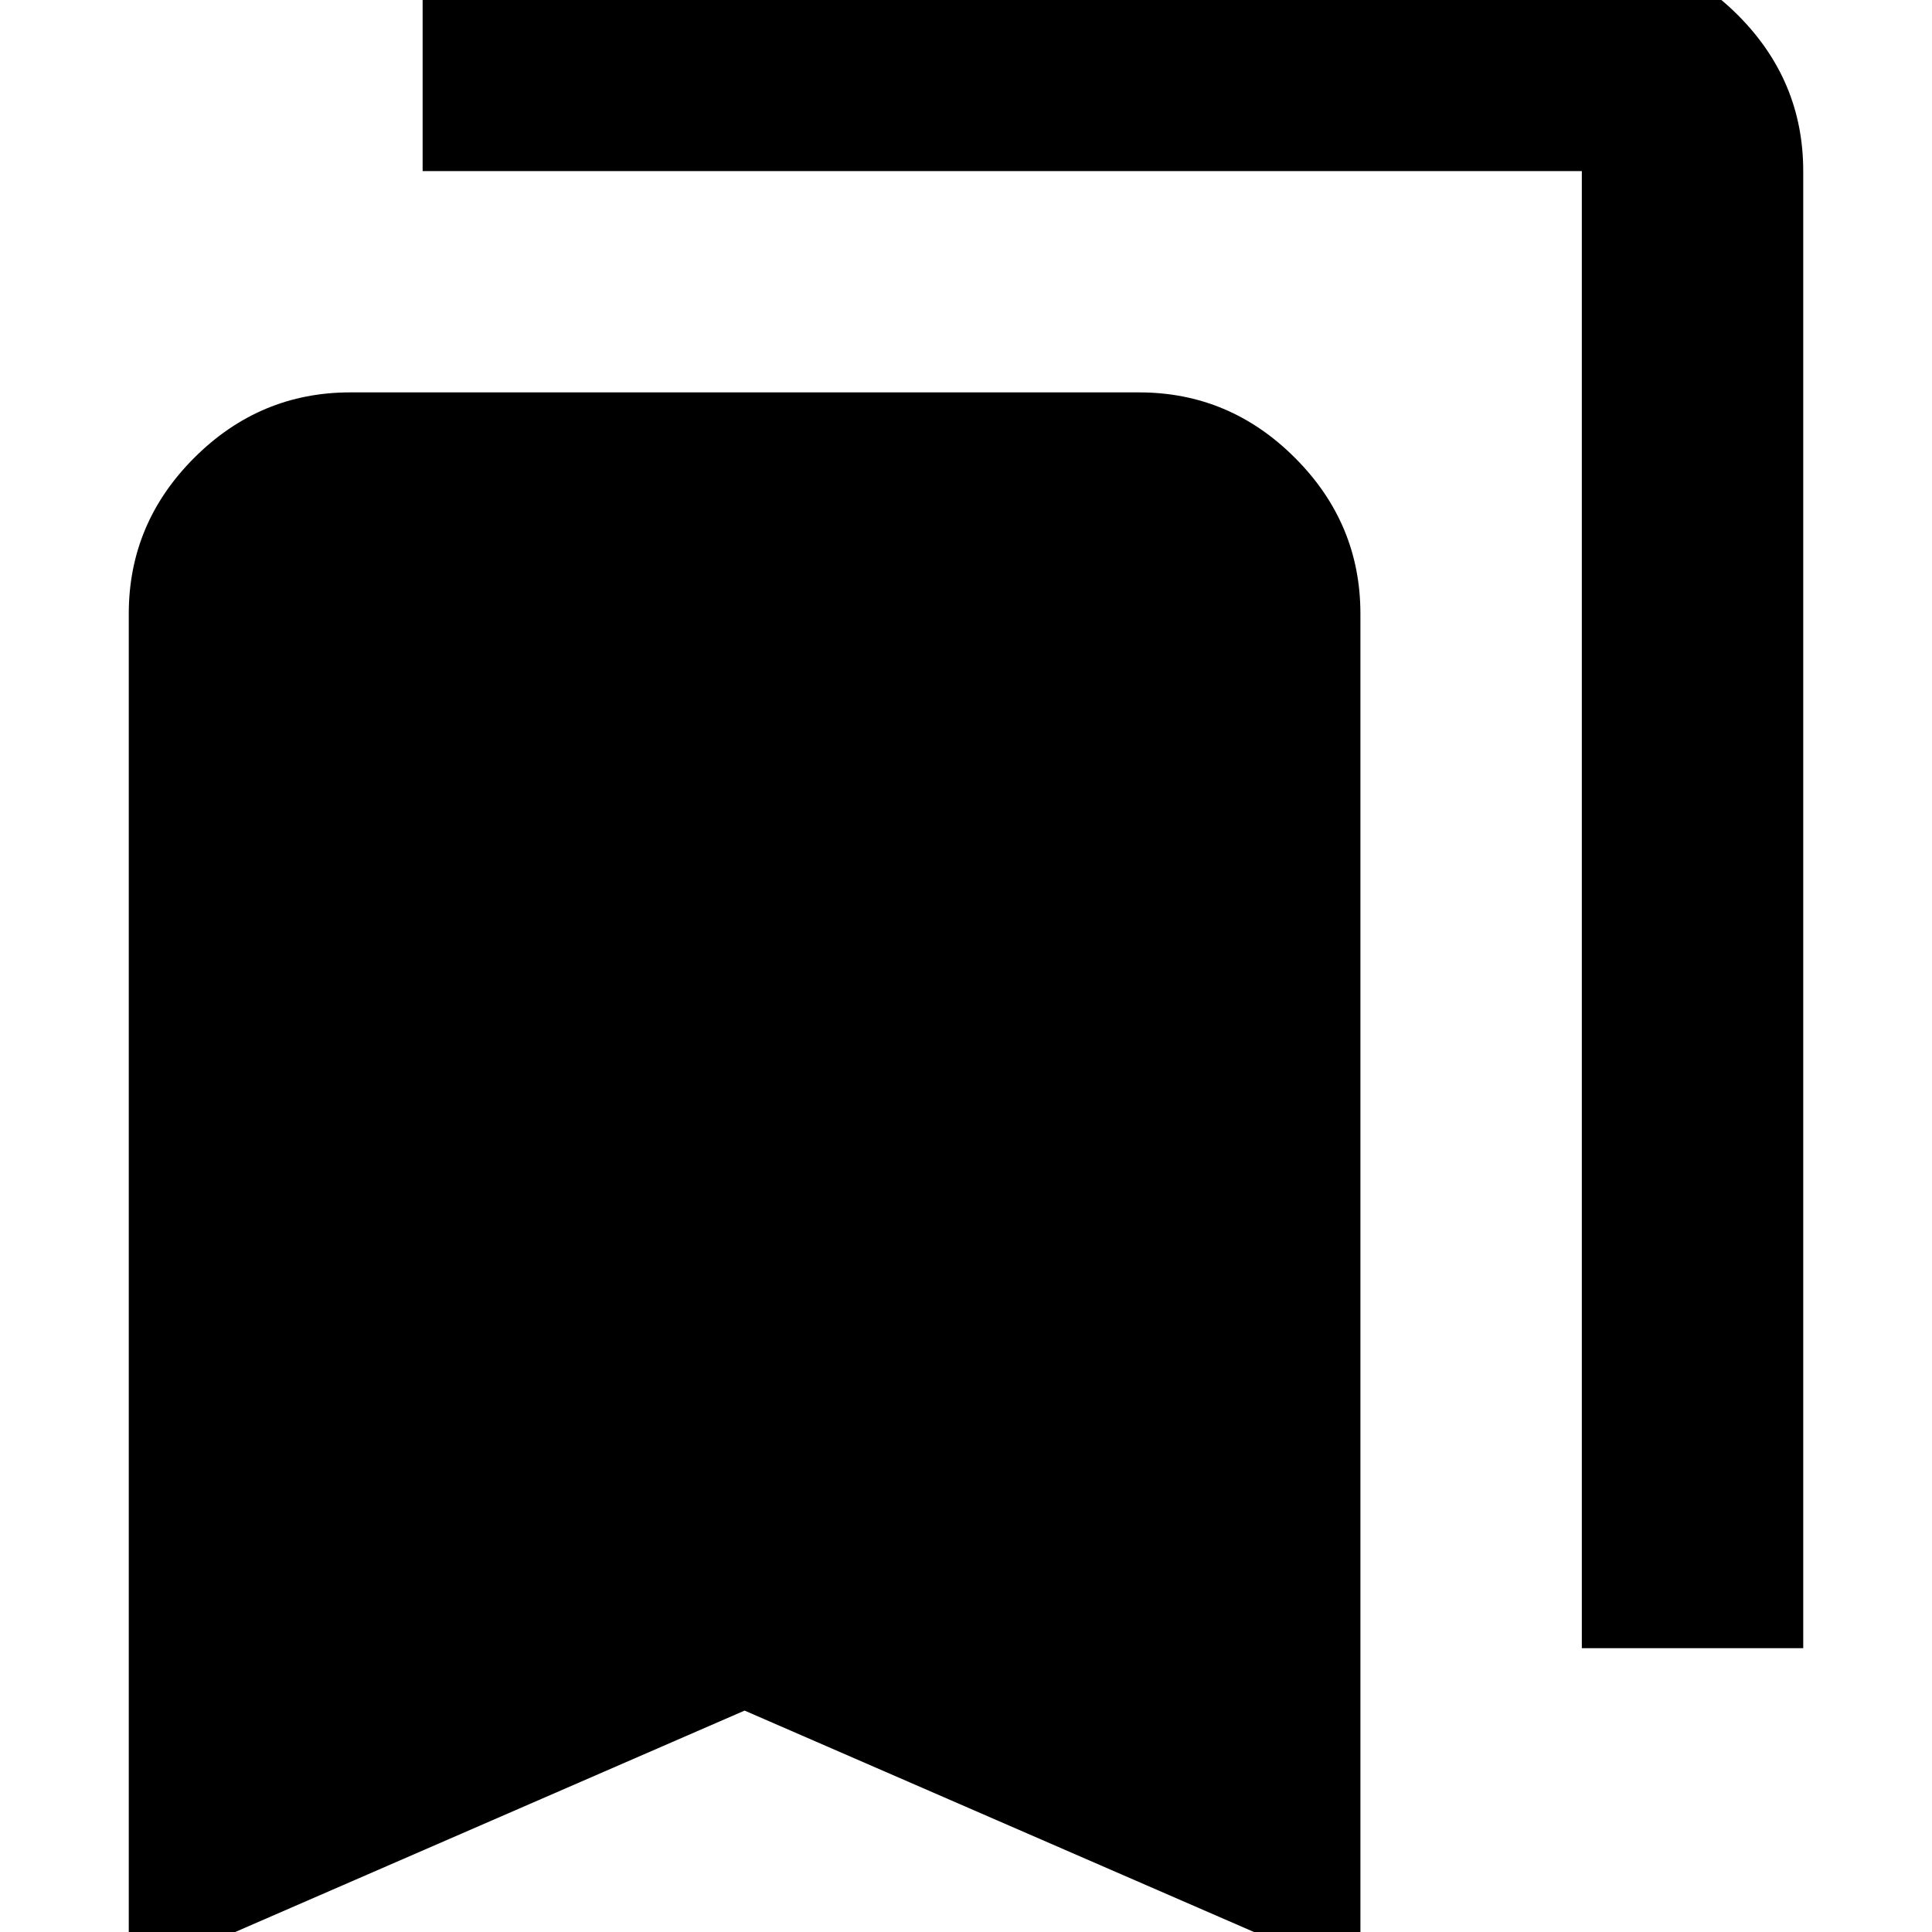 <svg xmlns="http://www.w3.org/2000/svg" height="20" width="20"><path d="M16.375 17.062V1.771h-12V-.521h12q.937 0 1.615.677.677.677.677 1.615v15.291ZM1.333 20.479V6.354q0-.937.677-1.614.678-.678 1.615-.678h8.167q.937 0 1.614.678.677.677.677 1.614v14.125l-6.375-2.771Z"/></svg>